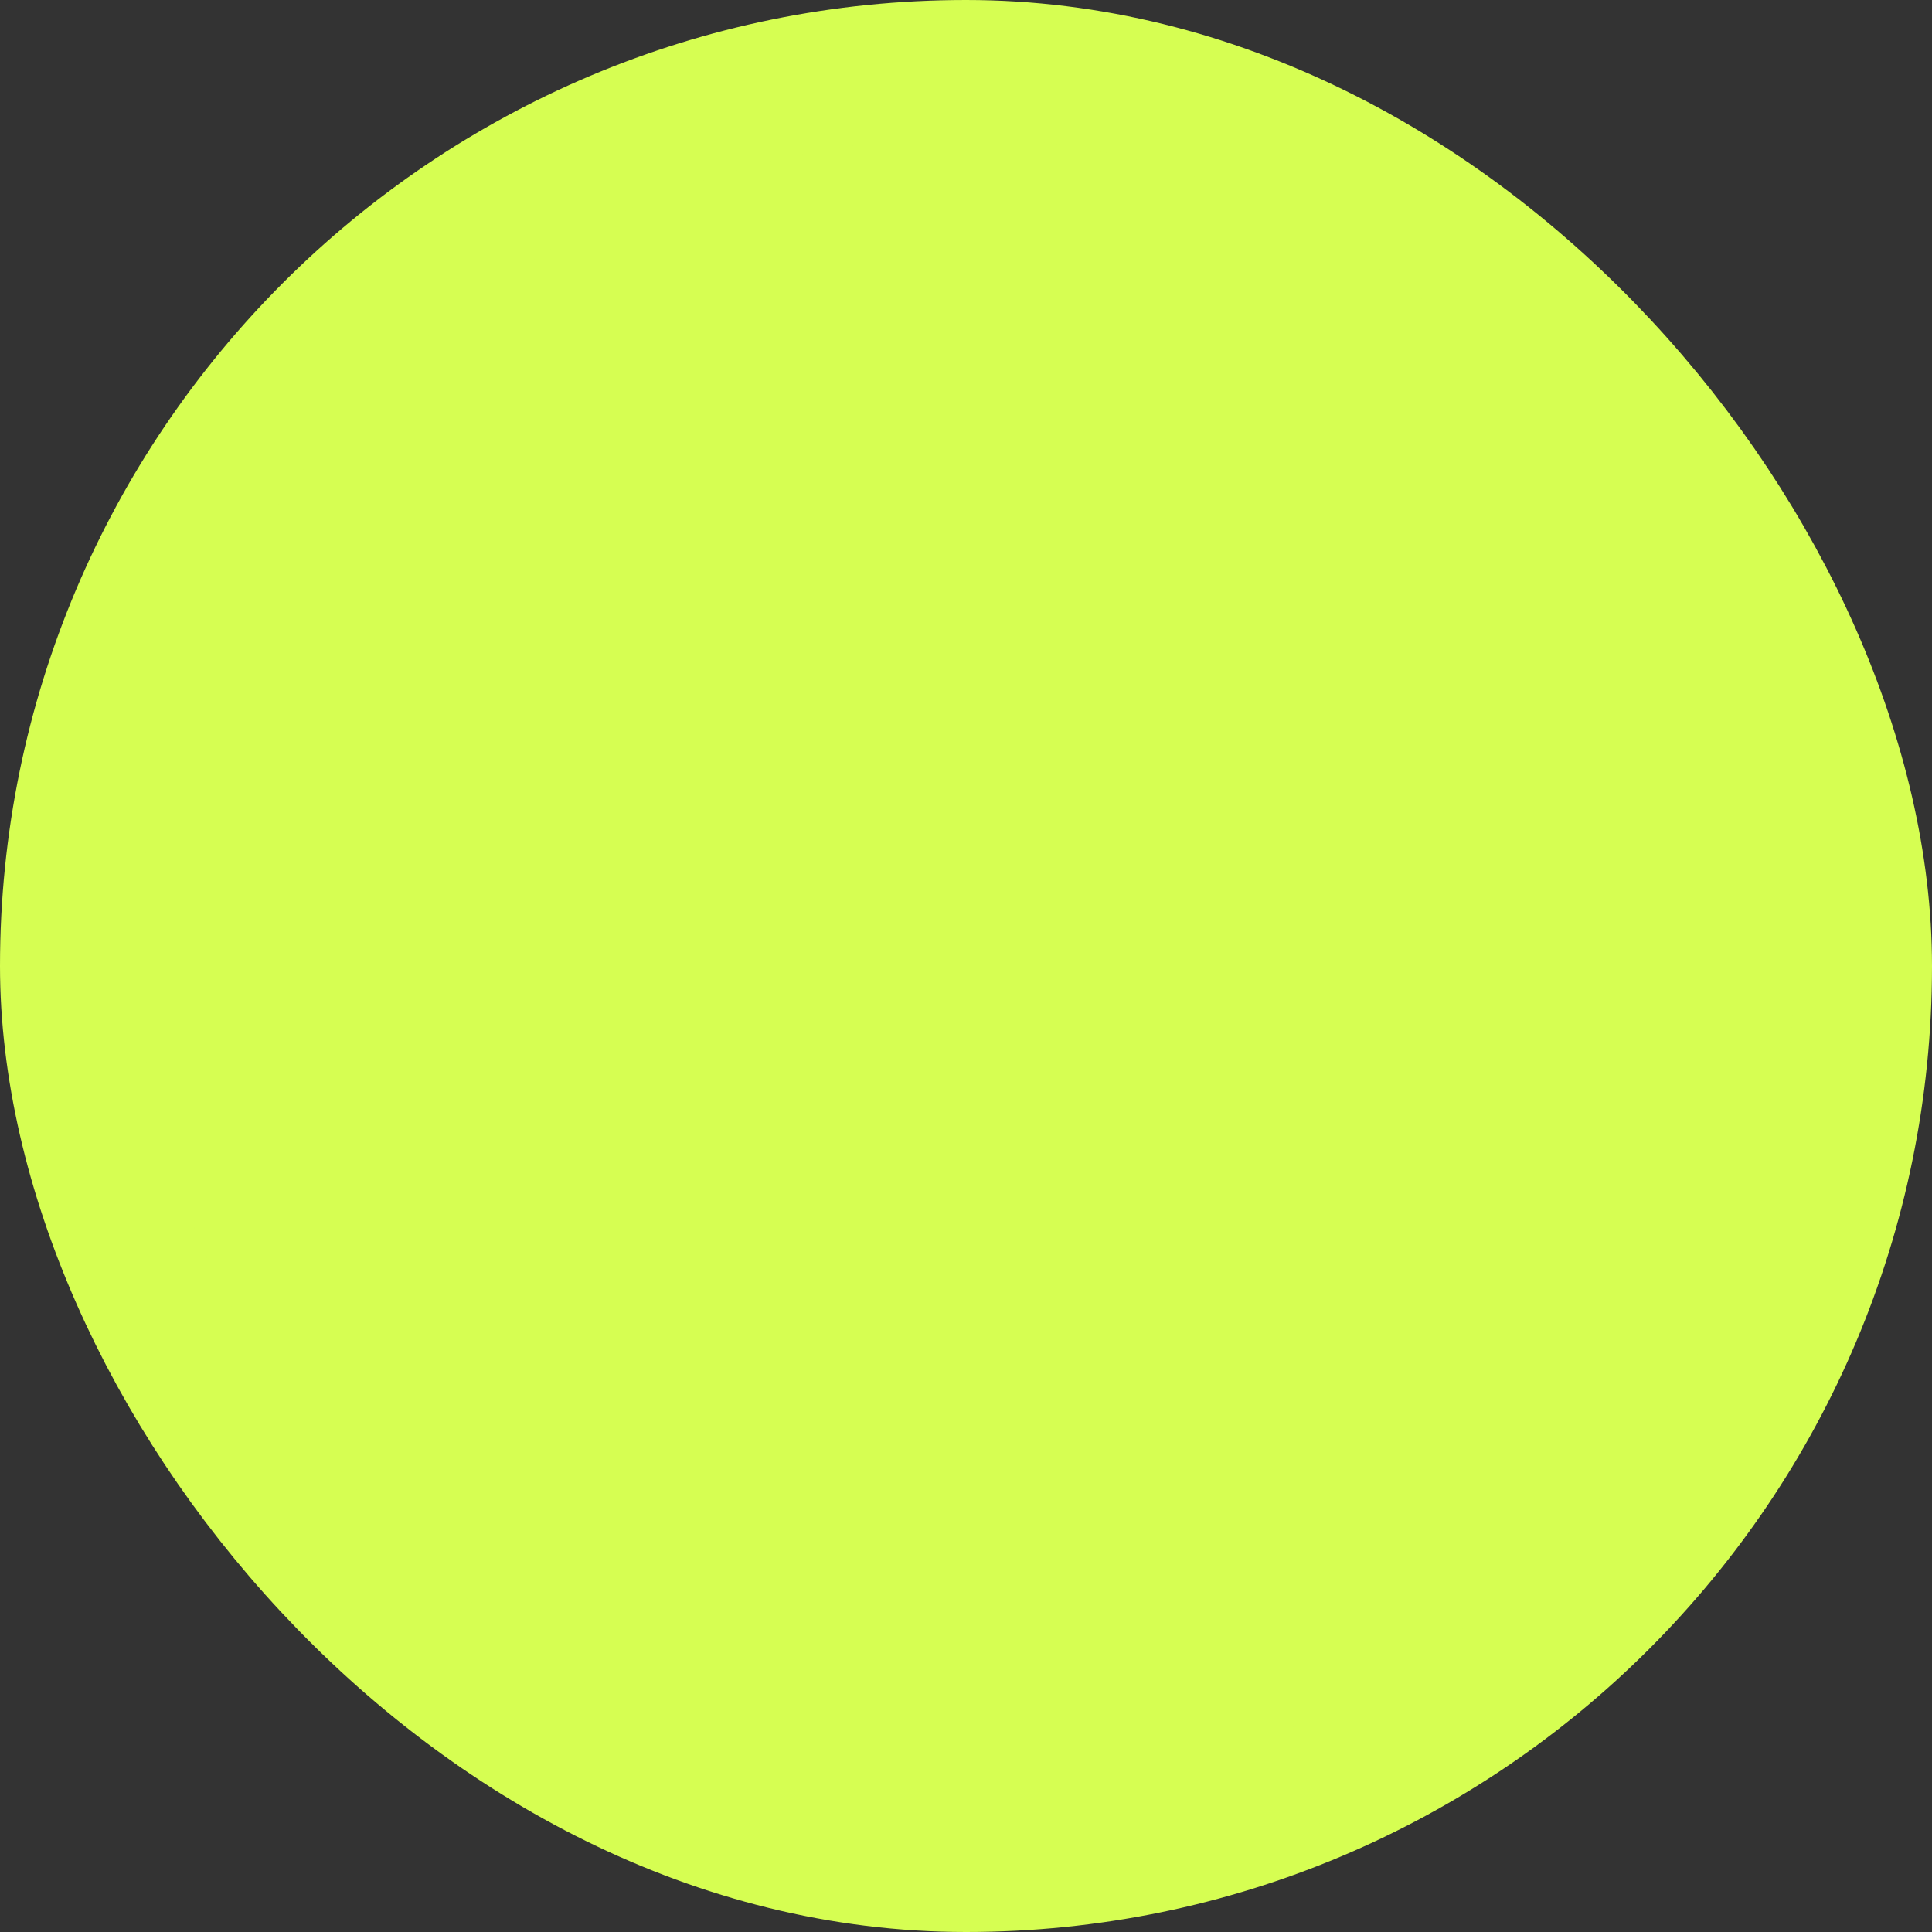<svg width="14" height="14" viewBox="0 0 14 14" id="node-exit">
<rect x="0" y="0" width="14" height="14" fill="#333333" stroke="none"/>
<rect x="0.5" y="0.5" width="13" height="13" rx="6.5" fill="#D6FE52" stroke="#D6FE52"/>
</svg>
